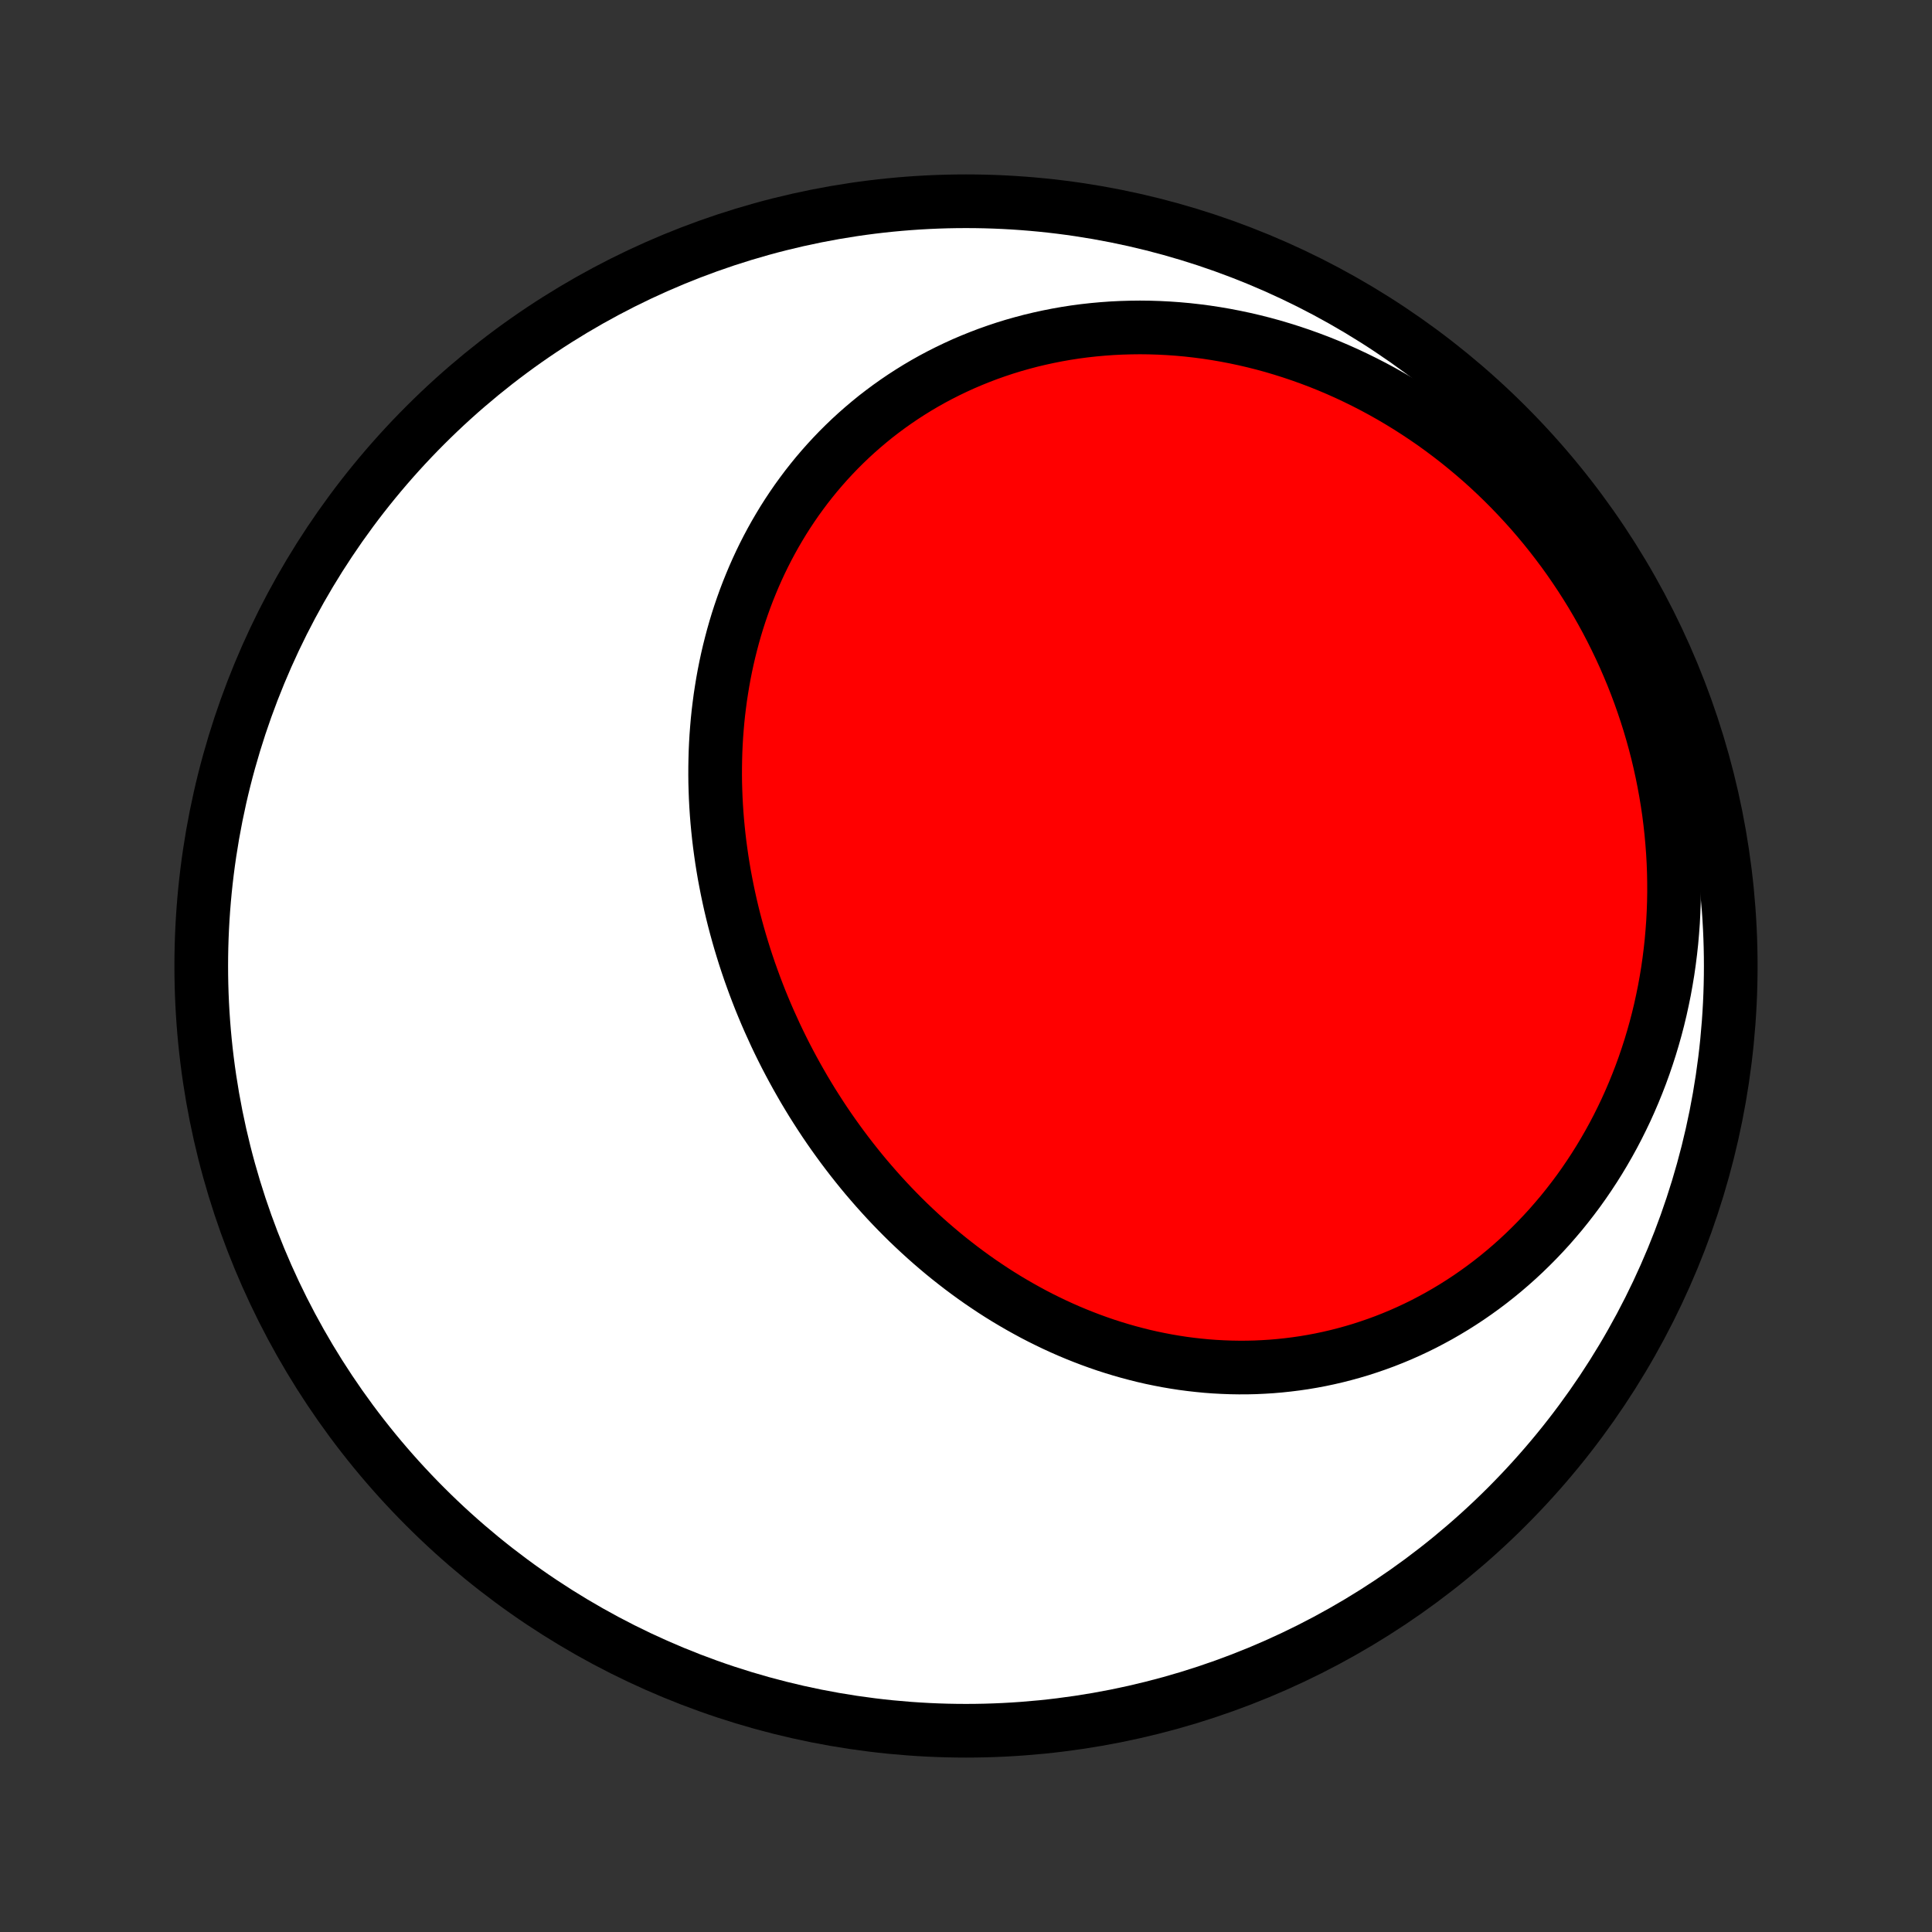 <?xml version="1.0" encoding="utf-8" standalone="no"?>
<!DOCTYPE svg PUBLIC "-//W3C//DTD SVG 1.1//EN"
  "http://www.w3.org/Graphics/SVG/1.1/DTD/svg11.dtd">
<!-- Created with matplotlib (http://matplotlib.org/) -->
<svg height="72pt" version="1.1" viewBox="0 0 72 72" width="72pt" xmlns="http://www.w3.org/2000/svg" xmlns:xlink="http://www.w3.org/1999/xlink">
 <rect x="0" y="0" width="72" height="72" fill="#333333" stroke="none"/>
 <defs>
  <style type="text/css">
*{stroke-linecap:butt;stroke-linejoin:round;}
  </style>
 </defs>
 <g id="figure_1">
  <g id="patch_1">
   <path d="
M0 72
L72 72
L72 0
L0 0
z
" style="fill:none;"/>
  </g>
  <g id="axes_1">
   <g id="PatchCollection_1">
    <defs>
     <path d="
M36 -7.5
C43.558 -7.5 50.808 -10.503 56.153 -15.848
C61.497 -21.192 64.5 -28.442 64.5 -36
C64.5 -43.558 61.497 -50.808 56.153 -56.153
C50.808 -61.497 43.558 -64.5 36 -64.5
C28.442 -64.5 21.192 -61.497 15.848 -56.153
C10.503 -50.808 7.5 -43.558 7.5 -36
C7.5 -28.442 10.503 -21.192 15.848 -15.848
C21.192 -10.503 28.442 -7.5 36 -7.5
z
" id="C0_0_a811fe30f3"/>
     <path d="
M28.904 -33.426
L29.027 -33.168
L29.153 -32.912
L29.282 -32.656
L29.414 -32.403
L29.549 -32.151
L29.687 -31.9
L29.828 -31.651
L29.971 -31.403
L30.118 -31.157
L30.267 -30.913
L30.42 -30.671
L30.575 -30.43
L30.733 -30.191
L30.894 -29.954
L31.058 -29.719
L31.225 -29.486
L31.394 -29.255
L31.567 -29.025
L31.742 -28.798
L31.92 -28.573
L32.101 -28.349
L32.284 -28.128
L32.471 -27.91
L32.66 -27.693
L32.852 -27.479
L33.046 -27.267
L33.244 -27.057
L33.444 -26.85
L33.647 -26.645
L33.852 -26.443
L34.061 -26.244
L34.272 -26.047
L34.485 -25.853
L34.702 -25.661
L34.921 -25.473
L35.142 -25.287
L35.367 -25.104
L35.594 -24.925
L35.823 -24.748
L36.055 -24.575
L36.29 -24.404
L36.527 -24.237
L36.767 -24.074
L37.009 -23.913
L37.254 -23.756
L37.501 -23.603
L37.751 -23.454
L38.003 -23.308
L38.258 -23.166
L38.514 -23.027
L38.773 -22.893
L39.035 -22.763
L39.299 -22.636
L39.565 -22.514
L39.833 -22.396
L40.103 -22.283
L40.375 -22.174
L40.65 -22.069
L40.926 -21.969
L41.204 -21.873
L41.484 -21.783
L41.767 -21.697
L42.05 -21.616
L42.336 -21.54
L42.623 -21.468
L42.912 -21.402
L43.203 -21.342
L43.494 -21.286
L43.788 -21.236
L44.082 -21.191
L44.378 -21.152
L44.675 -21.119
L44.973 -21.09
L45.272 -21.068
L45.572 -21.052
L45.873 -21.041
L46.175 -21.036
L46.477 -21.037
L46.779 -21.044
L47.082 -21.058
L47.386 -21.077
L47.69 -21.103
L47.993 -21.135
L48.297 -21.173
L48.601 -21.217
L48.904 -21.268
L49.207 -21.325
L49.51 -21.389
L49.812 -21.459
L50.113 -21.536
L50.414 -21.619
L50.714 -21.708
L51.012 -21.805
L51.309 -21.907
L51.605 -22.016
L51.9 -22.132
L52.193 -22.254
L52.484 -22.383
L52.773 -22.518
L53.061 -22.66
L53.346 -22.809
L53.629 -22.963
L53.91 -23.125
L54.188 -23.292
L54.463 -23.466
L54.736 -23.646
L55.006 -23.833
L55.272 -24.025
L55.536 -24.224
L55.796 -24.429
L56.053 -24.64
L56.306 -24.857
L56.556 -25.08
L56.801 -25.308
L57.043 -25.543
L57.281 -25.783
L57.514 -26.028
L57.744 -26.279
L57.968 -26.536
L58.189 -26.797
L58.404 -27.064
L58.615 -27.336
L58.822 -27.613
L59.023 -27.895
L59.219 -28.182
L59.41 -28.473
L59.596 -28.769
L59.776 -29.069
L59.951 -29.373
L60.121 -29.682
L60.285 -29.995
L60.443 -30.312
L60.596 -30.632
L60.742 -30.956
L60.883 -31.284
L61.018 -31.616
L61.147 -31.95
L61.27 -32.288
L61.386 -32.628
L61.497 -32.972
L61.601 -33.318
L61.699 -33.667
L61.791 -34.019
L61.876 -34.373
L61.954 -34.729
L62.027 -35.087
L62.092 -35.447
L62.152 -35.809
L62.204 -36.172
L62.25 -36.538
L62.29 -36.904
L62.322 -37.272
L62.349 -37.64
L62.368 -38.01
L62.381 -38.381
L62.387 -38.752
L62.386 -39.124
L62.379 -39.496
L62.365 -39.869
L62.344 -40.242
L62.316 -40.614
L62.282 -40.987
L62.241 -41.359
L62.194 -41.731
L62.139 -42.103
L62.078 -42.474
L62.01 -42.844
L61.936 -43.213
L61.855 -43.581
L61.768 -43.948
L61.674 -44.313
L61.573 -44.677
L61.466 -45.04
L61.352 -45.4
L61.232 -45.759
L61.106 -46.116
L60.973 -46.471
L60.834 -46.824
L60.688 -47.174
L60.537 -47.522
L60.379 -47.867
L60.215 -48.209
L60.045 -48.549
L59.869 -48.886
L59.687 -49.219
L59.499 -49.55
L59.306 -49.877
L59.106 -50.2
L58.901 -50.52
L58.69 -50.836
L58.474 -51.149
L58.252 -51.458
L58.024 -51.762
L57.792 -52.062
L57.554 -52.359
L57.311 -52.65
L57.063 -52.938
L56.809 -53.22
L56.551 -53.498
L56.288 -53.772
L56.021 -54.04
L55.749 -54.303
L55.472 -54.562
L55.191 -54.815
L54.905 -55.062
L54.615 -55.304
L54.322 -55.541
L54.024 -55.772
L53.722 -55.998
L53.417 -56.218
L53.108 -56.431
L52.795 -56.639
L52.48 -56.841
L52.16 -57.037
L51.838 -57.227
L51.513 -57.41
L51.185 -57.587
L50.854 -57.757
L50.521 -57.921
L50.185 -58.079
L49.847 -58.23
L49.507 -58.374
L49.164 -58.512
L48.82 -58.642
L48.474 -58.766
L48.127 -58.883
L47.778 -58.993
L47.428 -59.097
L47.077 -59.193
L46.725 -59.282
L46.372 -59.364
L46.019 -59.439
L45.665 -59.507
L45.31 -59.568
L44.956 -59.622
L44.602 -59.668
L44.248 -59.708
L43.894 -59.74
L43.54 -59.765
L43.188 -59.783
L42.836 -59.794
L42.485 -59.798
L42.135 -59.794
L41.787 -59.784
L41.44 -59.767
L41.094 -59.742
L40.751 -59.711
L40.409 -59.673
L40.069 -59.628
L39.732 -59.576
L39.397 -59.517
L39.064 -59.451
L38.734 -59.379
L38.407 -59.301
L38.083 -59.215
L37.762 -59.124
L37.444 -59.026
L37.129 -58.921
L36.818 -58.811
L36.511 -58.694
L36.206 -58.571
L35.906 -58.443
L35.61 -58.308
L35.318 -58.168
L35.029 -58.022
L34.745 -57.871
L34.465 -57.714
L34.19 -57.552
L33.919 -57.384
L33.653 -57.212
L33.391 -57.034
L33.134 -56.852
L32.881 -56.664
L32.633 -56.473
L32.391 -56.276
L32.153 -56.075
L31.92 -55.87
L31.692 -55.661
L31.469 -55.447
L31.251 -55.23
L31.039 -55.009
L30.831 -54.784
L30.629 -54.556
L30.431 -54.324
L30.239 -54.088
L30.052 -53.85
L29.871 -53.608
L29.694 -53.364
L29.523 -53.116
L29.357 -52.866
L29.196 -52.613
L29.041 -52.357
L28.89 -52.099
L28.745 -51.839
L28.605 -51.577
L28.47 -51.312
L28.34 -51.045
L28.216 -50.777
L28.096 -50.506
L27.982 -50.234
L27.872 -49.961
L27.767 -49.685
L27.668 -49.409
L27.573 -49.131
L27.483 -48.852
L27.398 -48.571
L27.318 -48.29
L27.243 -48.007
L27.172 -47.724
L27.106 -47.44
L27.045 -47.155
L26.988 -46.869
L26.936 -46.583
L26.889 -46.296
L26.845 -46.009
L26.807 -45.721
L26.772 -45.433
L26.742 -45.145
L26.717 -44.856
L26.695 -44.568
L26.678 -44.279
L26.665 -43.99
L26.657 -43.702
L26.652 -43.413
L26.651 -43.124
L26.654 -42.836
L26.662 -42.548
L26.673 -42.26
L26.688 -41.972
L26.707 -41.685
L26.73 -41.398
L26.757 -41.112
L26.787 -40.826
L26.821 -40.541
L26.859 -40.257
L26.9 -39.972
L26.945 -39.689
L26.993 -39.406
L27.046 -39.124
L27.101 -38.843
L27.16 -38.563
L27.222 -38.283
L27.288 -38.004
L27.357 -37.726
L27.43 -37.449
L27.506 -37.173
L27.585 -36.898
L27.668 -36.624
L27.753 -36.351
L27.842 -36.08
L27.934 -35.809
L28.03 -35.539
L28.128 -35.271
L28.23 -35.003
L28.334 -34.737
L28.442 -34.473
L28.553 -34.209
L28.667 -33.947
z
" id="C0_1_5cb2950a60"/>
    </defs>
    <g clip-path="url(#p1bffca34e9)">
     <use style="fill:#ffffff;stroke:#000000;stroke-width:2.0;" x="0.0" xlink:href="#C0_0_a811fe30f3" y="72.0"/>
    </g>
    <g clip-path="url(#p1bffca34e9)">
     <use style="fill:#ff0000;stroke:#000000;stroke-width:2.0;" x="0.0" xlink:href="#C0_1_5cb2950a60" y="72.0"/>
    </g>
   </g>
  </g>
 </g>
 <defs>
  <clipPath id="p1bffca34e9">
   <rect height="72.0" width="72.0" x="0.0" y="0.0"/>
  </clipPath>
 </defs>
</svg>
